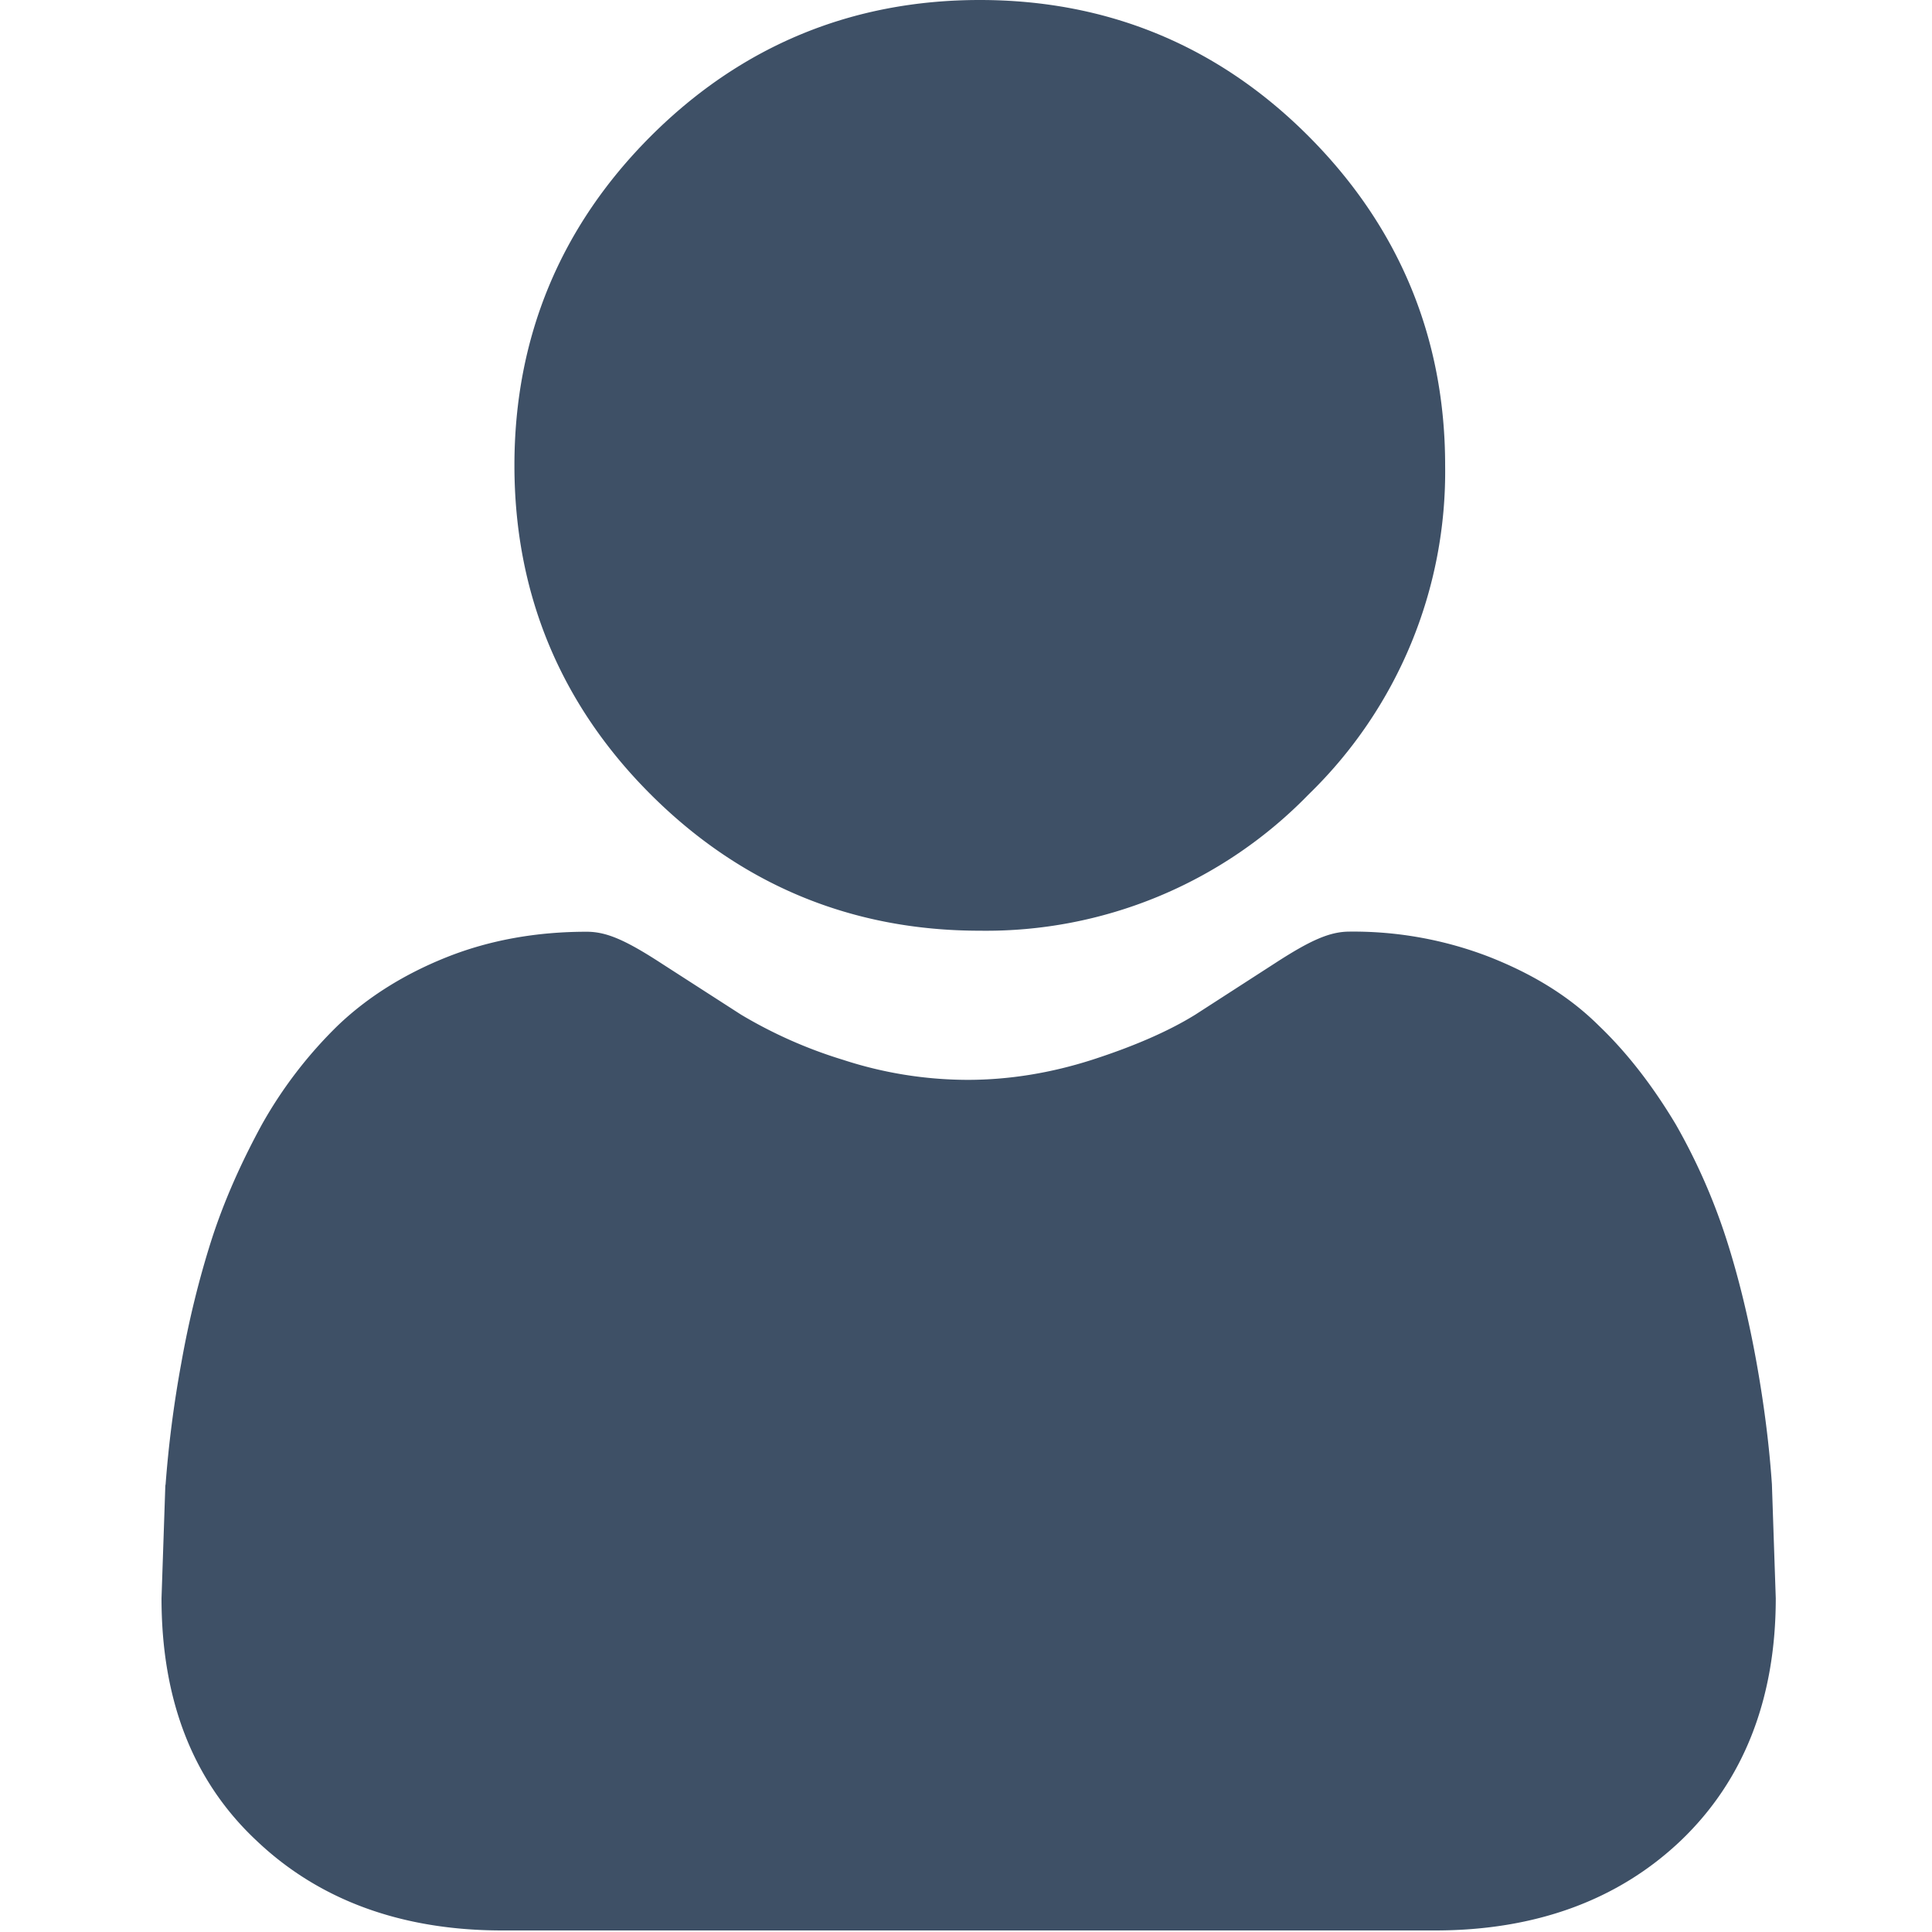 <svg xmlns="http://www.w3.org/2000/svg" width="15" height="15" fill="none"><g clip-path="url(#A)" fill="#3e5066"><path d="M7.607 7.226c-.993 0-1.852-.356-2.555-1.058S3.994 4.605 3.994 3.613 4.35 1.76 5.052 1.058 6.614 0 7.607 0 9.46.356 10.16 1.058s1.06 1.562 1.06 2.555a3.49 3.49 0 0 1-1.06 2.555 3.49 3.49 0 0 1-2.553 1.058h0zm-6.322 4.308a8.92 8.92 0 0 1 .122-.948c.06-.34.14-.66.233-.953.097-.303.23-.602.392-.9a3.39 3.39 0 0 1 .59-.77c.233-.223.52-.402.85-.533s.693-.196 1.083-.196c.153 0 .3.063.587.25l.612.394a3.58 3.58 0 0 0 .79.35 3.13 3.13 0 0 0 .968.156c.322 0 .647-.053.968-.156.328-.106.595-.223.8-.35l.612-.395c.286-.186.434-.25.587-.25a2.93 2.93 0 0 1 1.083.196c.33.13.615.3.85.533.223.213.422.472.6.77a4.7 4.7 0 0 1 .392.89c.094.293.172.614.233.953s.1.655.12.948l.03.886c0 .783-.25 1.417-.74 1.884-.485.46-1.126.695-1.906.695H3.9c-.78 0-1.42-.234-1.906-.695-.5-.467-.74-1.1-.74-1.884l.03-.886z"/></g><defs><clipPath id="A"><rect width="15" height="15" rx="3" transform="matrix(-1 0 0 1 15 0)" fill="#fff"/></clipPath></defs></svg>